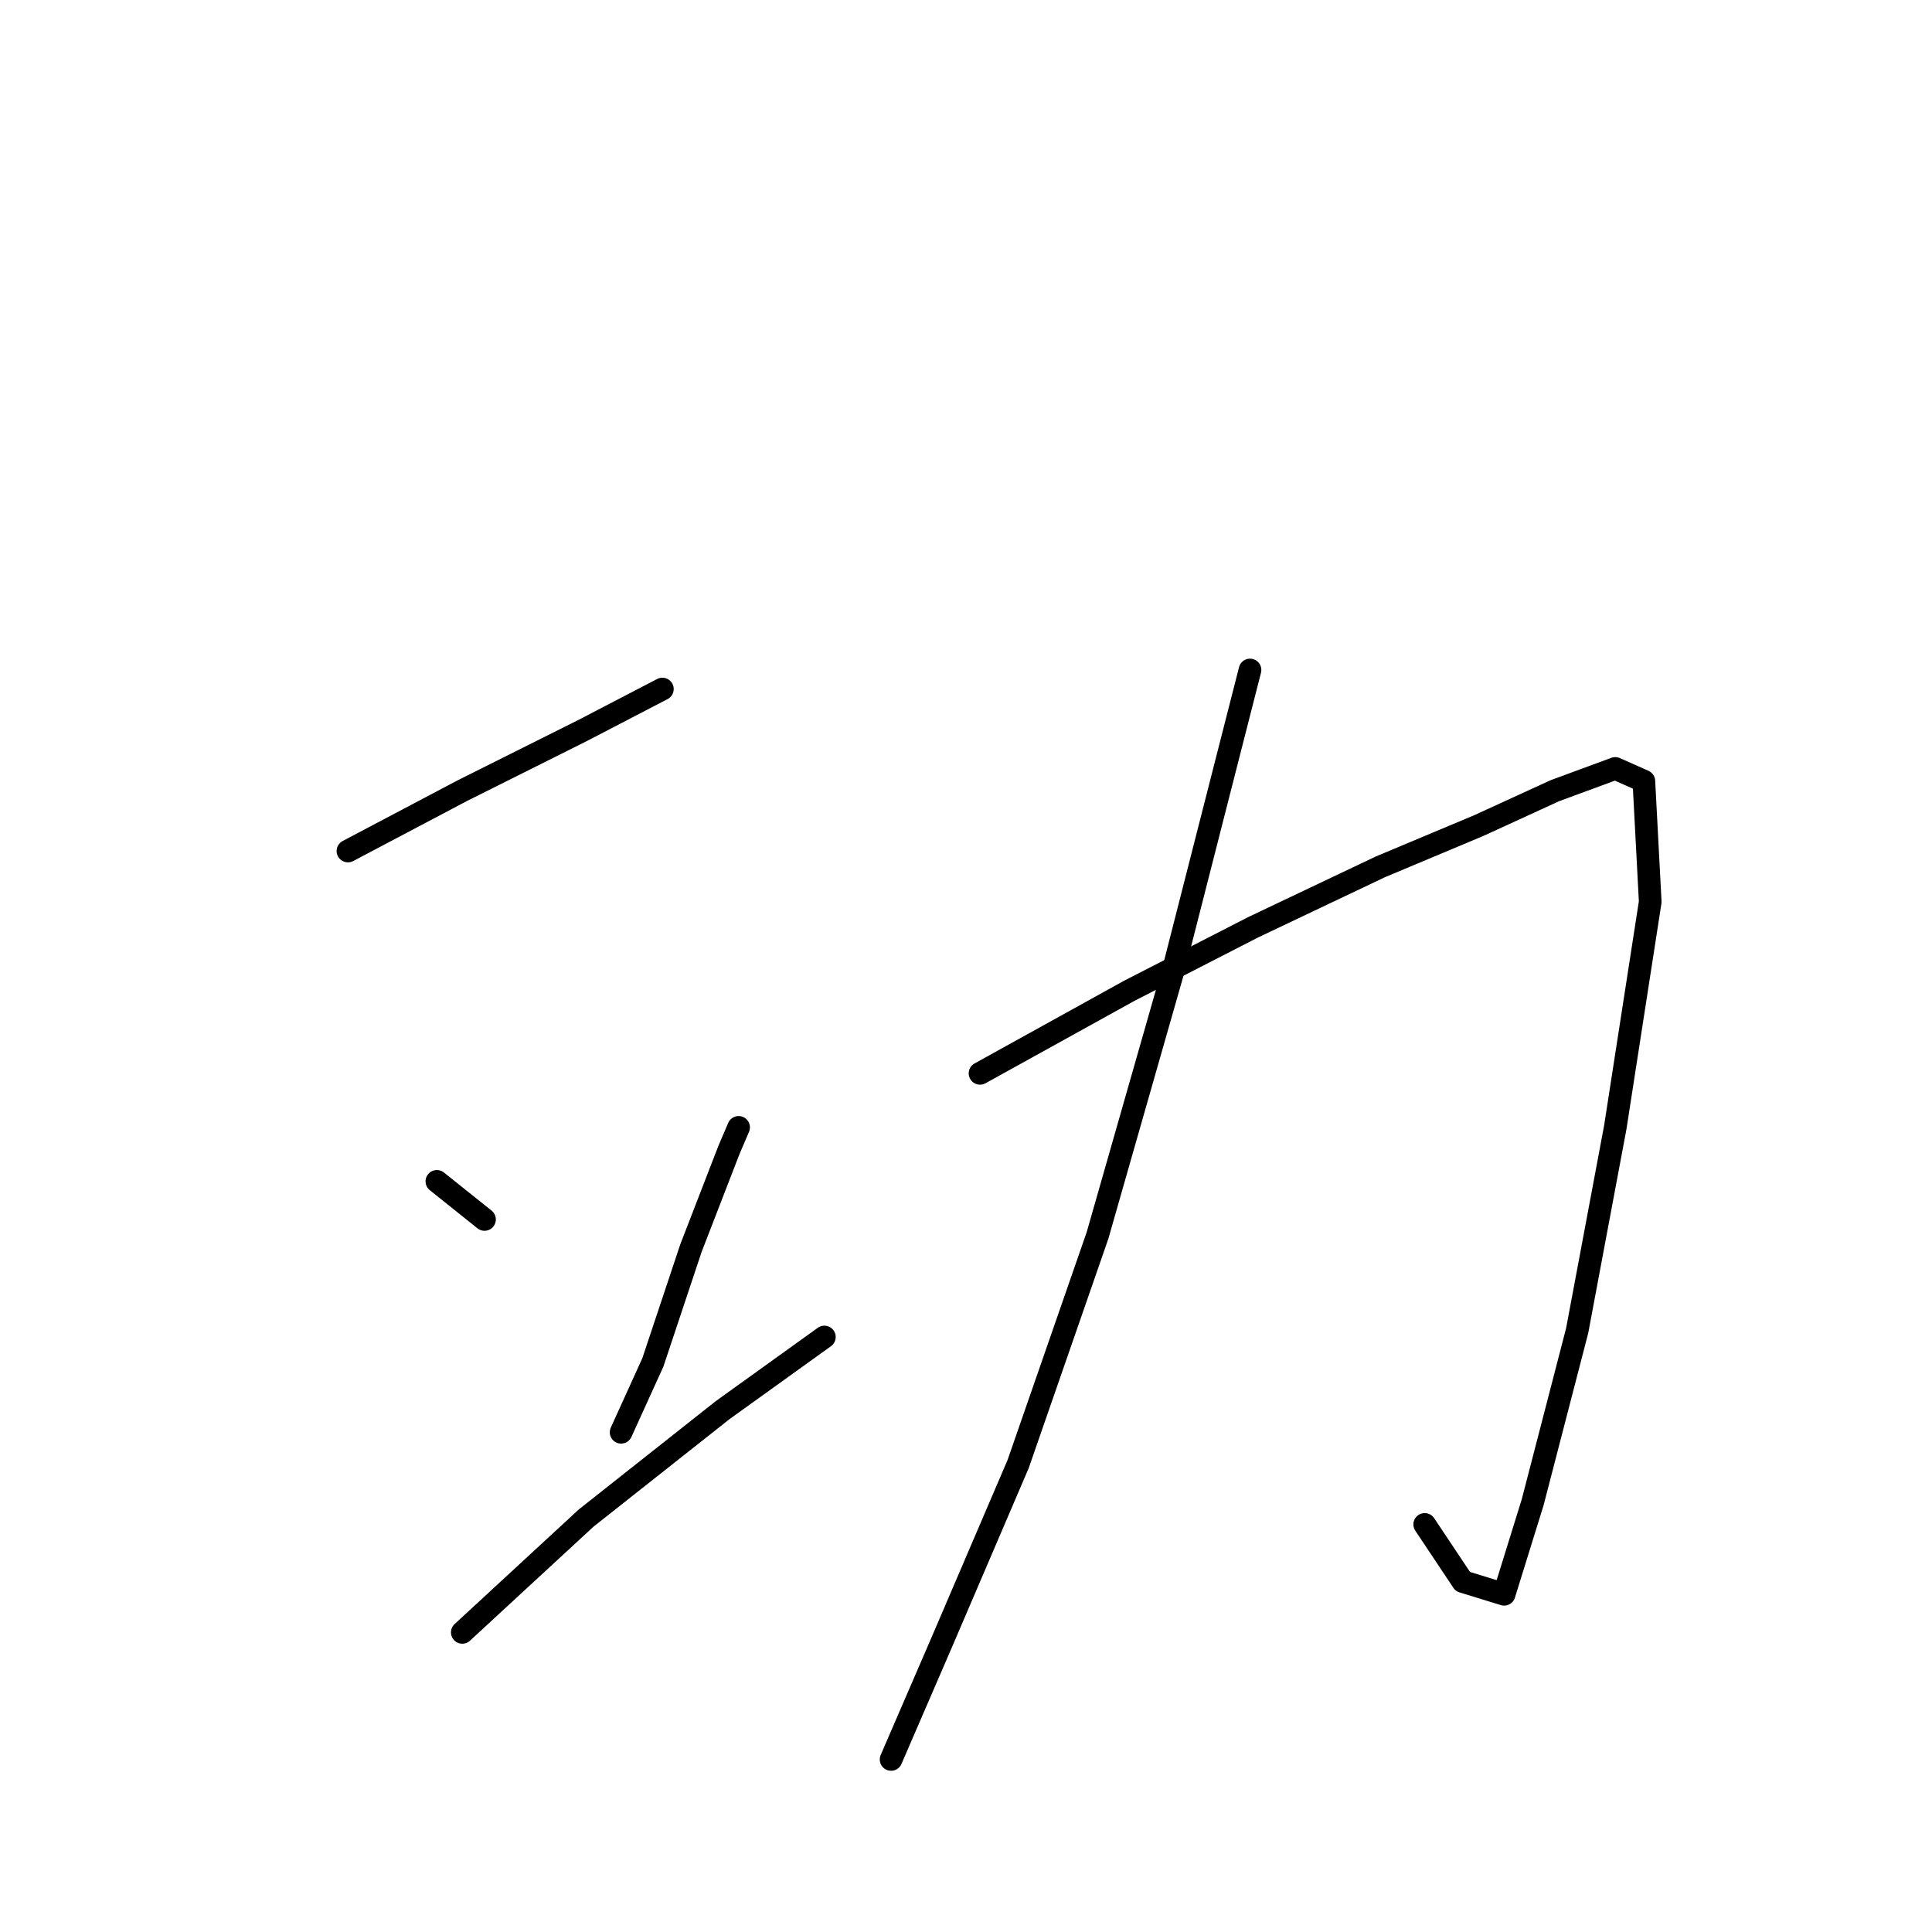 <?xml version="1.0" standalone="no"?>
    <svg width="256" height="256" xmlns="http://www.w3.org/2000/svg" version="1.1">
    <polyline stroke="black" stroke-width="3" stroke-linecap="round" fill="transparent" stroke-linejoin="round" points="46.104 112.765 61.255 104.768 77.249 96.771 87.77 91.3 87.77 91.3 " />
        <polyline stroke="black" stroke-width="3" stroke-linecap="round" fill="transparent" stroke-linejoin="round" points="57.888 156.536 64.201 161.586 64.201 161.586 " />
        <polyline stroke="black" stroke-width="3" stroke-linecap="round" fill="transparent" stroke-linejoin="round" points="97.871 149.381 96.609 152.327 91.558 165.374 86.508 180.526 82.299 189.785 82.299 189.785 " />
        <polyline stroke="black" stroke-width="3" stroke-linecap="round" fill="transparent" stroke-linejoin="round" points="61.255 216.3 77.669 201.149 95.767 186.839 109.235 177.159 109.235 177.159 " />
        <polyline stroke="black" stroke-width="3" stroke-linecap="round" fill="transparent" stroke-linejoin="round" points="143.747 99.718 " />
        <polyline stroke="black" stroke-width="3" stroke-linecap="round" fill="transparent" stroke-linejoin="round" points="143 99 " />
        <polyline stroke="black" stroke-width="3" stroke-linecap="round" fill="transparent" stroke-linejoin="round" points="129.858 142.226 149.639 131.283 166.053 122.866 182.889 114.869 195.936 109.398 206.037 104.768 214.033 101.822 217.821 103.506 218.663 119.499 214.033 149.381 208.983 176.317 203.091 199.044 199.303 211.25 193.831 209.566 188.781 201.991 188.781 201.991 " />
        <polyline stroke="black" stroke-width="3" stroke-linecap="round" fill="transparent" stroke-linejoin="round" points="165.633 88.775 155.532 128.337 145.431 163.691 134.909 193.994 124.808 217.563 118.074 233.135 118.074 233.135 " />
        </svg>
